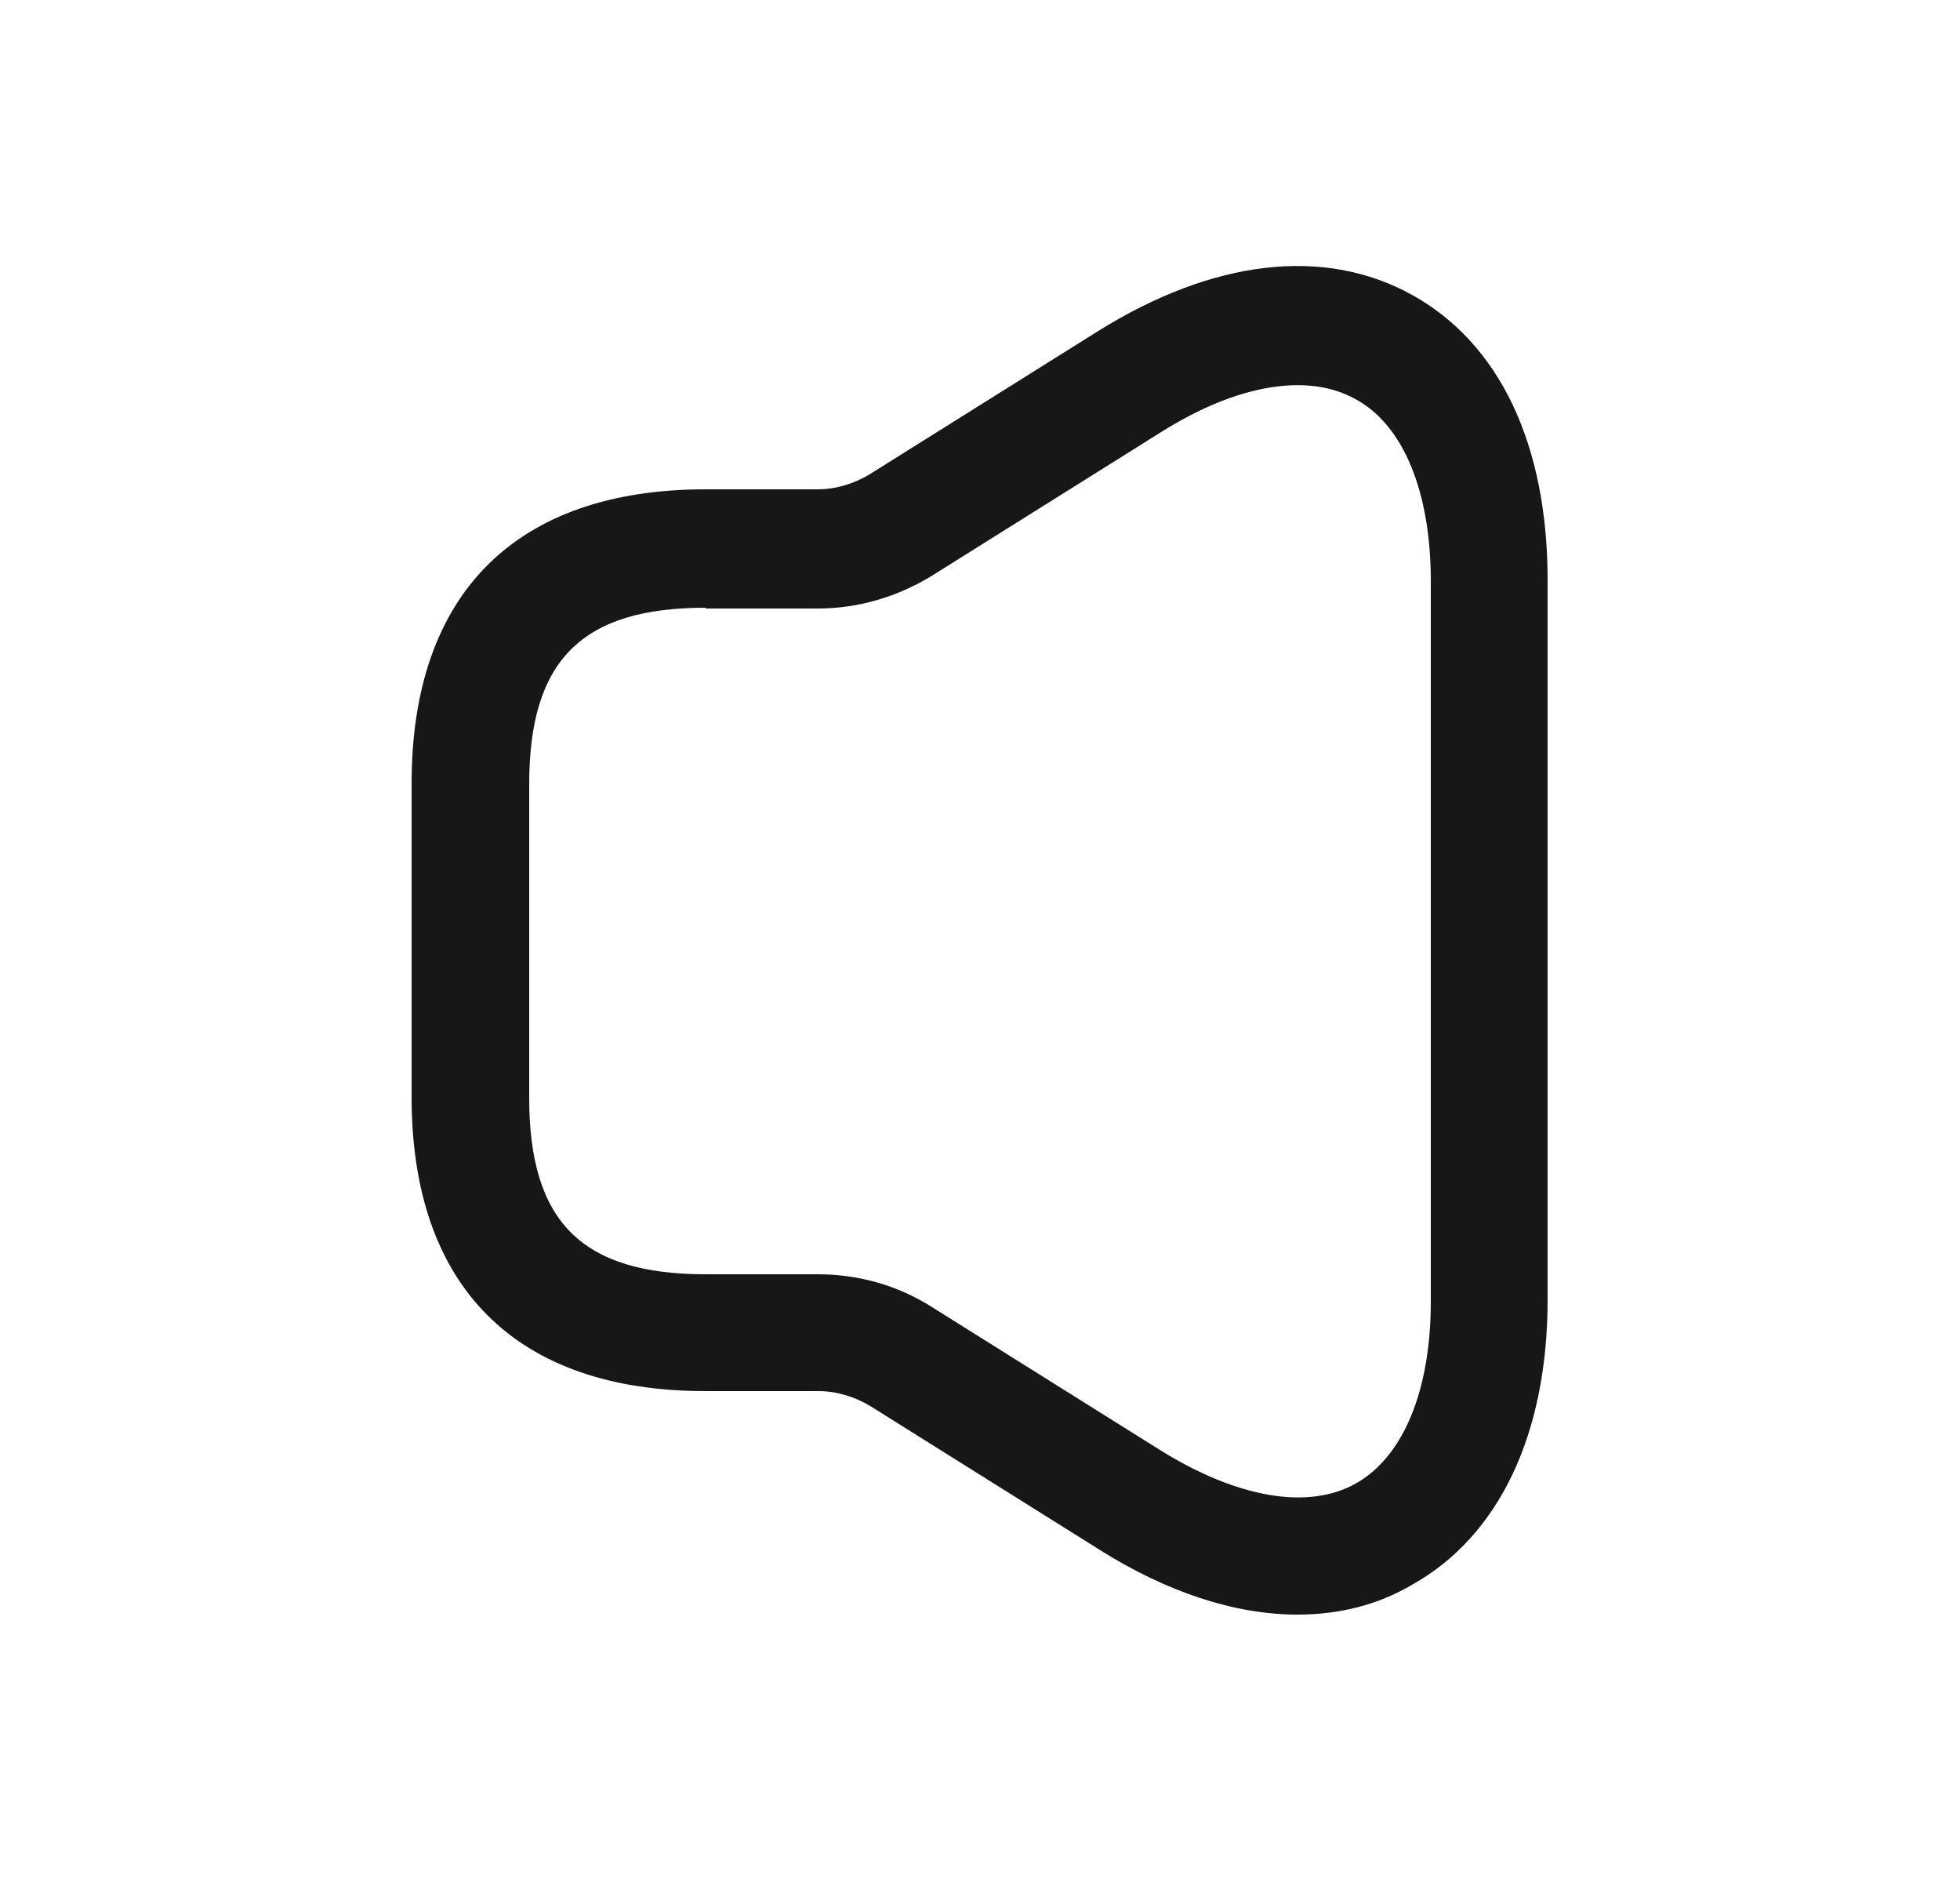 <svg width="25" height="24" viewBox="0 0 25 24" fill="none" xmlns="http://www.w3.org/2000/svg">
<path d="M16.55 20.59C15.76 20.59 14.89 20.31 14.02 19.76L11.1 17.93C10.9 17.81 10.67 17.74 10.44 17.74H9C6.58 17.74 5.25 16.41 5.25 13.99V9.99C5.25 7.57 6.58 6.24 9 6.24H10.43C10.66 6.24 10.89 6.17 11.09 6.05L14.01 4.22C15.47 3.31 16.89 3.14 18.01 3.76C19.13 4.38 19.74 5.67 19.74 7.4V16.57C19.74 18.29 19.12 19.59 18.01 20.21C17.57 20.47 17.07 20.59 16.55 20.59ZM9 7.75C7.42 7.75 6.75 8.42 6.75 10V14C6.75 15.58 7.42 16.25 9 16.25H10.43C10.95 16.25 11.45 16.39 11.89 16.67L14.81 18.5C15.78 19.1 16.68 19.26 17.29 18.92C17.9 18.58 18.25 17.73 18.25 16.6V7.41C18.25 6.27 17.9 5.42 17.29 5.09C16.68 4.75 15.78 4.9 14.81 5.51L11.89 7.34C11.45 7.61 10.95 7.76 10.43 7.76H9V7.75Z" fill="#171717"/>
</svg>

